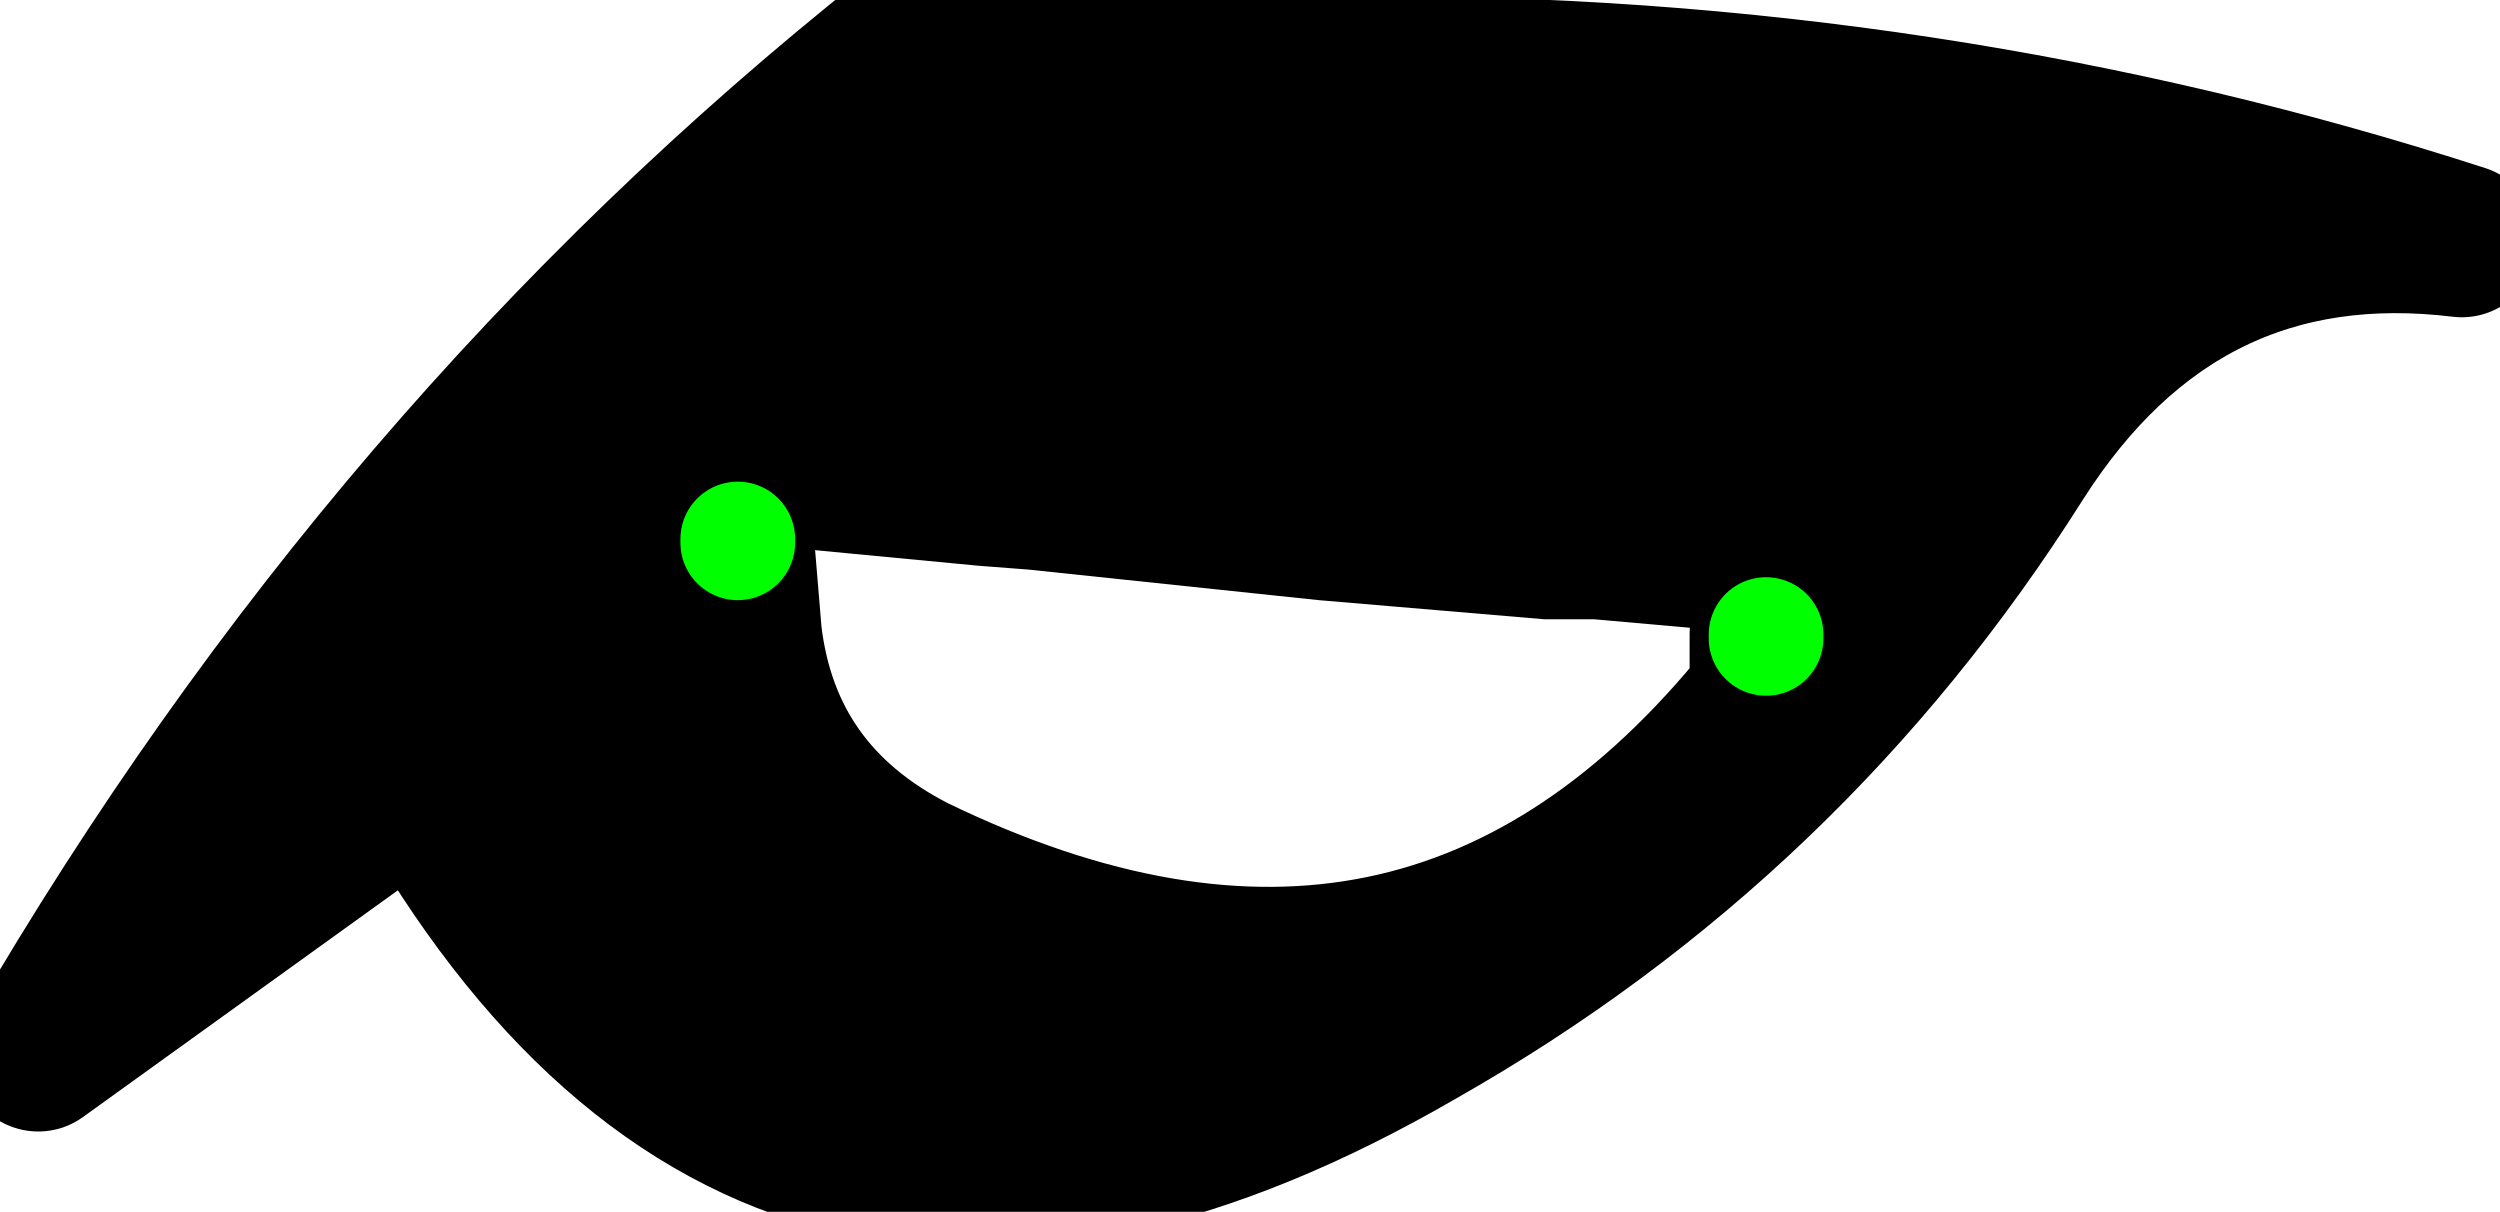 <?xml version="1.0" encoding="UTF-8" standalone="no"?>
<svg xmlns:xlink="http://www.w3.org/1999/xlink" xmlns="http://www.w3.org/2000/svg" height="15.85px" width="32.7px">
  <g transform="matrix(1.0, 0.0, 0.0, 1.0, 15.65, -9.1)">
    <path d="M2.05 10.05 Q9.6 10.0 16.55 12.25 12.85 11.8 10.75 15.1 7.75 19.85 2.9 22.6 -5.55 27.5 -10.15 19.3 L-15.15 22.9 Q-10.55 15.0 -3.75 9.6 L0.75 10.05 2.05 10.05 Q7.75 11.55 7.45 17.4 7.75 11.55 2.05 10.05 M7.45 17.45 L7.45 17.4 5.2 17.2 4.55 17.2 1.6 16.95 -2.2 16.55 -2.85 16.5 -6.0 16.2 -5.9 17.4 Q-5.65 19.5 -3.7 20.5 3.0 23.75 7.45 18.2 L7.45 17.6 7.45 17.45 M-6.0 16.15 L-6.0 16.2 -6.0 16.15 Q-6.1 10.4 0.75 10.05 -6.1 10.4 -6.0 16.15" fill="#000000" fill-rule="evenodd" stroke="none"/>
    <path d="M2.05 10.05 Q9.6 10.0 16.55 12.25 12.85 11.8 10.75 15.1 7.75 19.85 2.9 22.6 -5.55 27.5 -10.15 19.3 L-15.15 22.9 Q-10.55 15.0 -3.75 9.6 L0.75 10.05 2.05 10.05 Q7.75 11.55 7.45 17.4 M7.45 17.45 L7.45 17.6 7.45 18.2 Q3.0 23.75 -3.7 20.5 -5.65 19.5 -5.9 17.4 L-6.0 16.2 M-6.0 16.15 Q-6.1 10.4 0.75 10.05" fill="none" stroke="#000000" stroke-linecap="round" stroke-linejoin="round" stroke-width="2.0"/>
    <path d="M7.45 17.4 L7.45 17.45 M-6.0 16.2 L-6.0 16.15" fill="none" stroke="#00ff00" stroke-linecap="round" stroke-linejoin="round" stroke-width="1.5"/>
  </g>
</svg>
